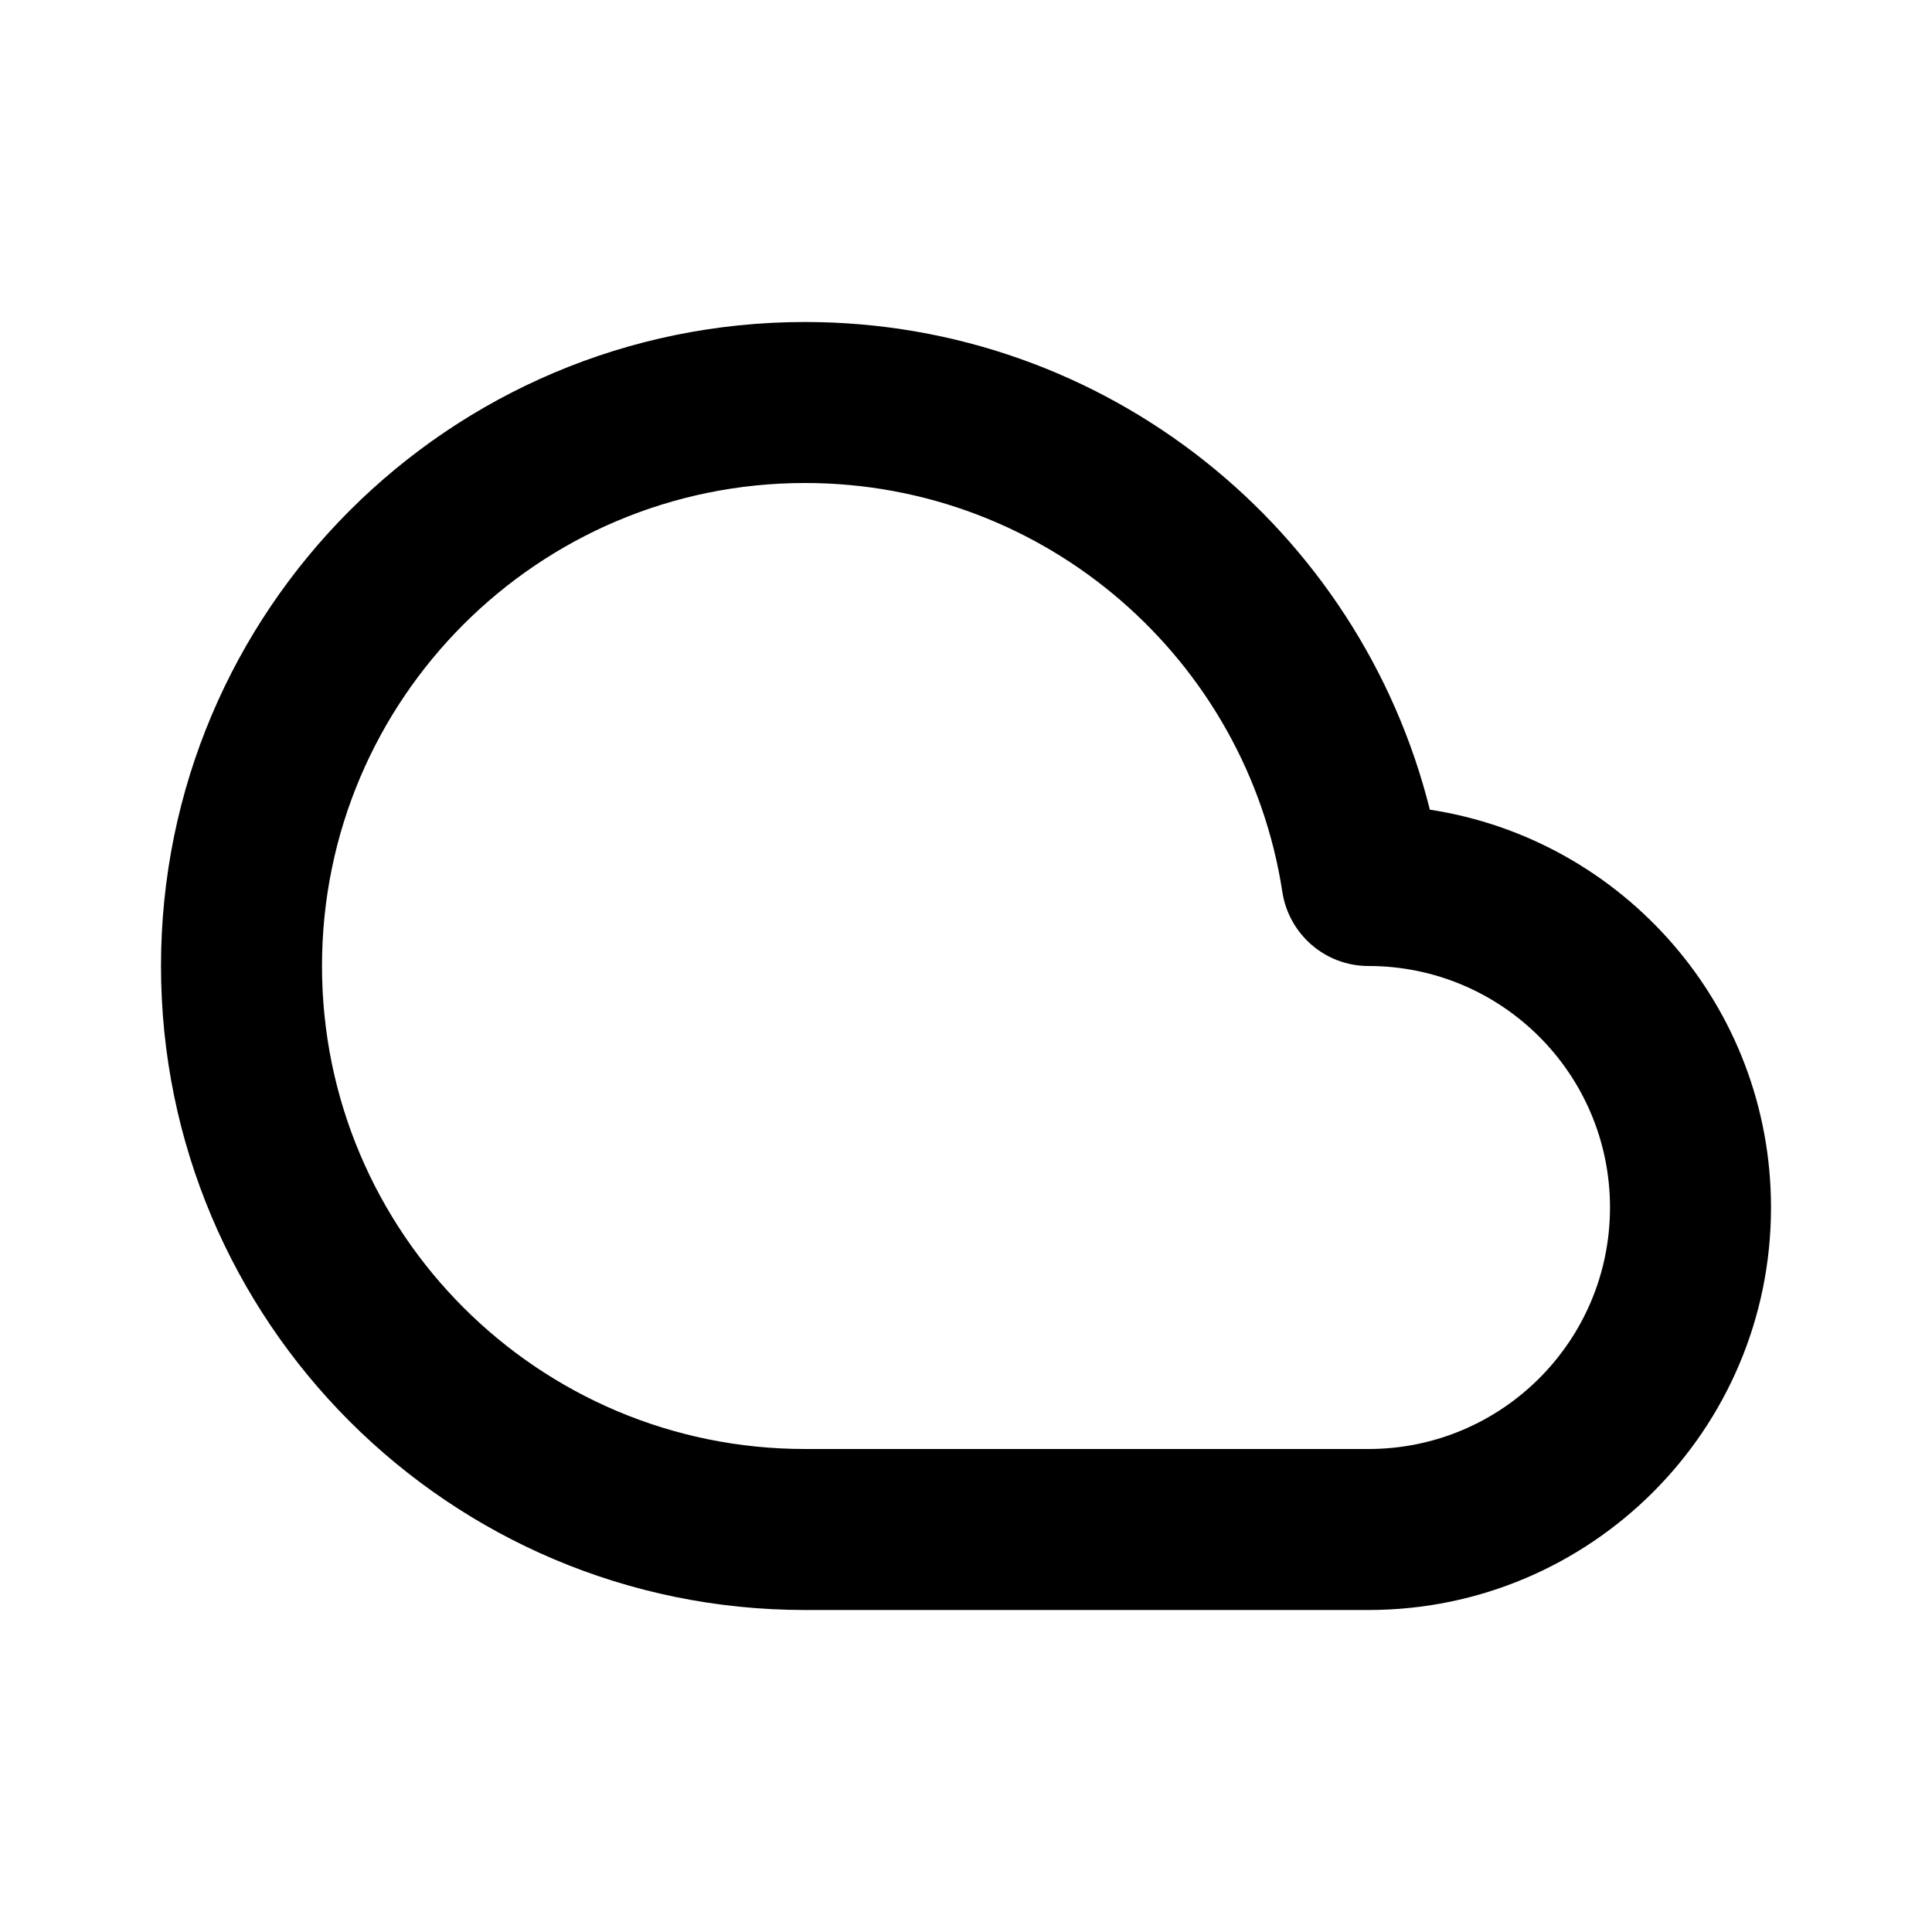 <svg width="24" height="24" viewBox="0 0 24 24" fill="none" xmlns="http://www.w3.org/2000/svg">
<path fill-rule="evenodd" clip-rule="evenodd" d="M10 6C6.686 6 4 8.686 4 12C4 15.314 6.686 18 10 18H17C18.657 18 20 16.657 20 15C20 13.343 18.657 12 17 12C16.456 12 16.01 11.6 15.93 11.081C15.489 8.204 13.001 6 10 6ZM17.762 10.058C20.162 10.425 22 12.498 22 15C22 17.761 19.761 20 17 20H10C5.582 20 2 16.418 2 12C2 7.582 5.582 4 10 4C13.749 4 16.894 6.578 17.762 10.058Z" fill="black"/>
</svg>

